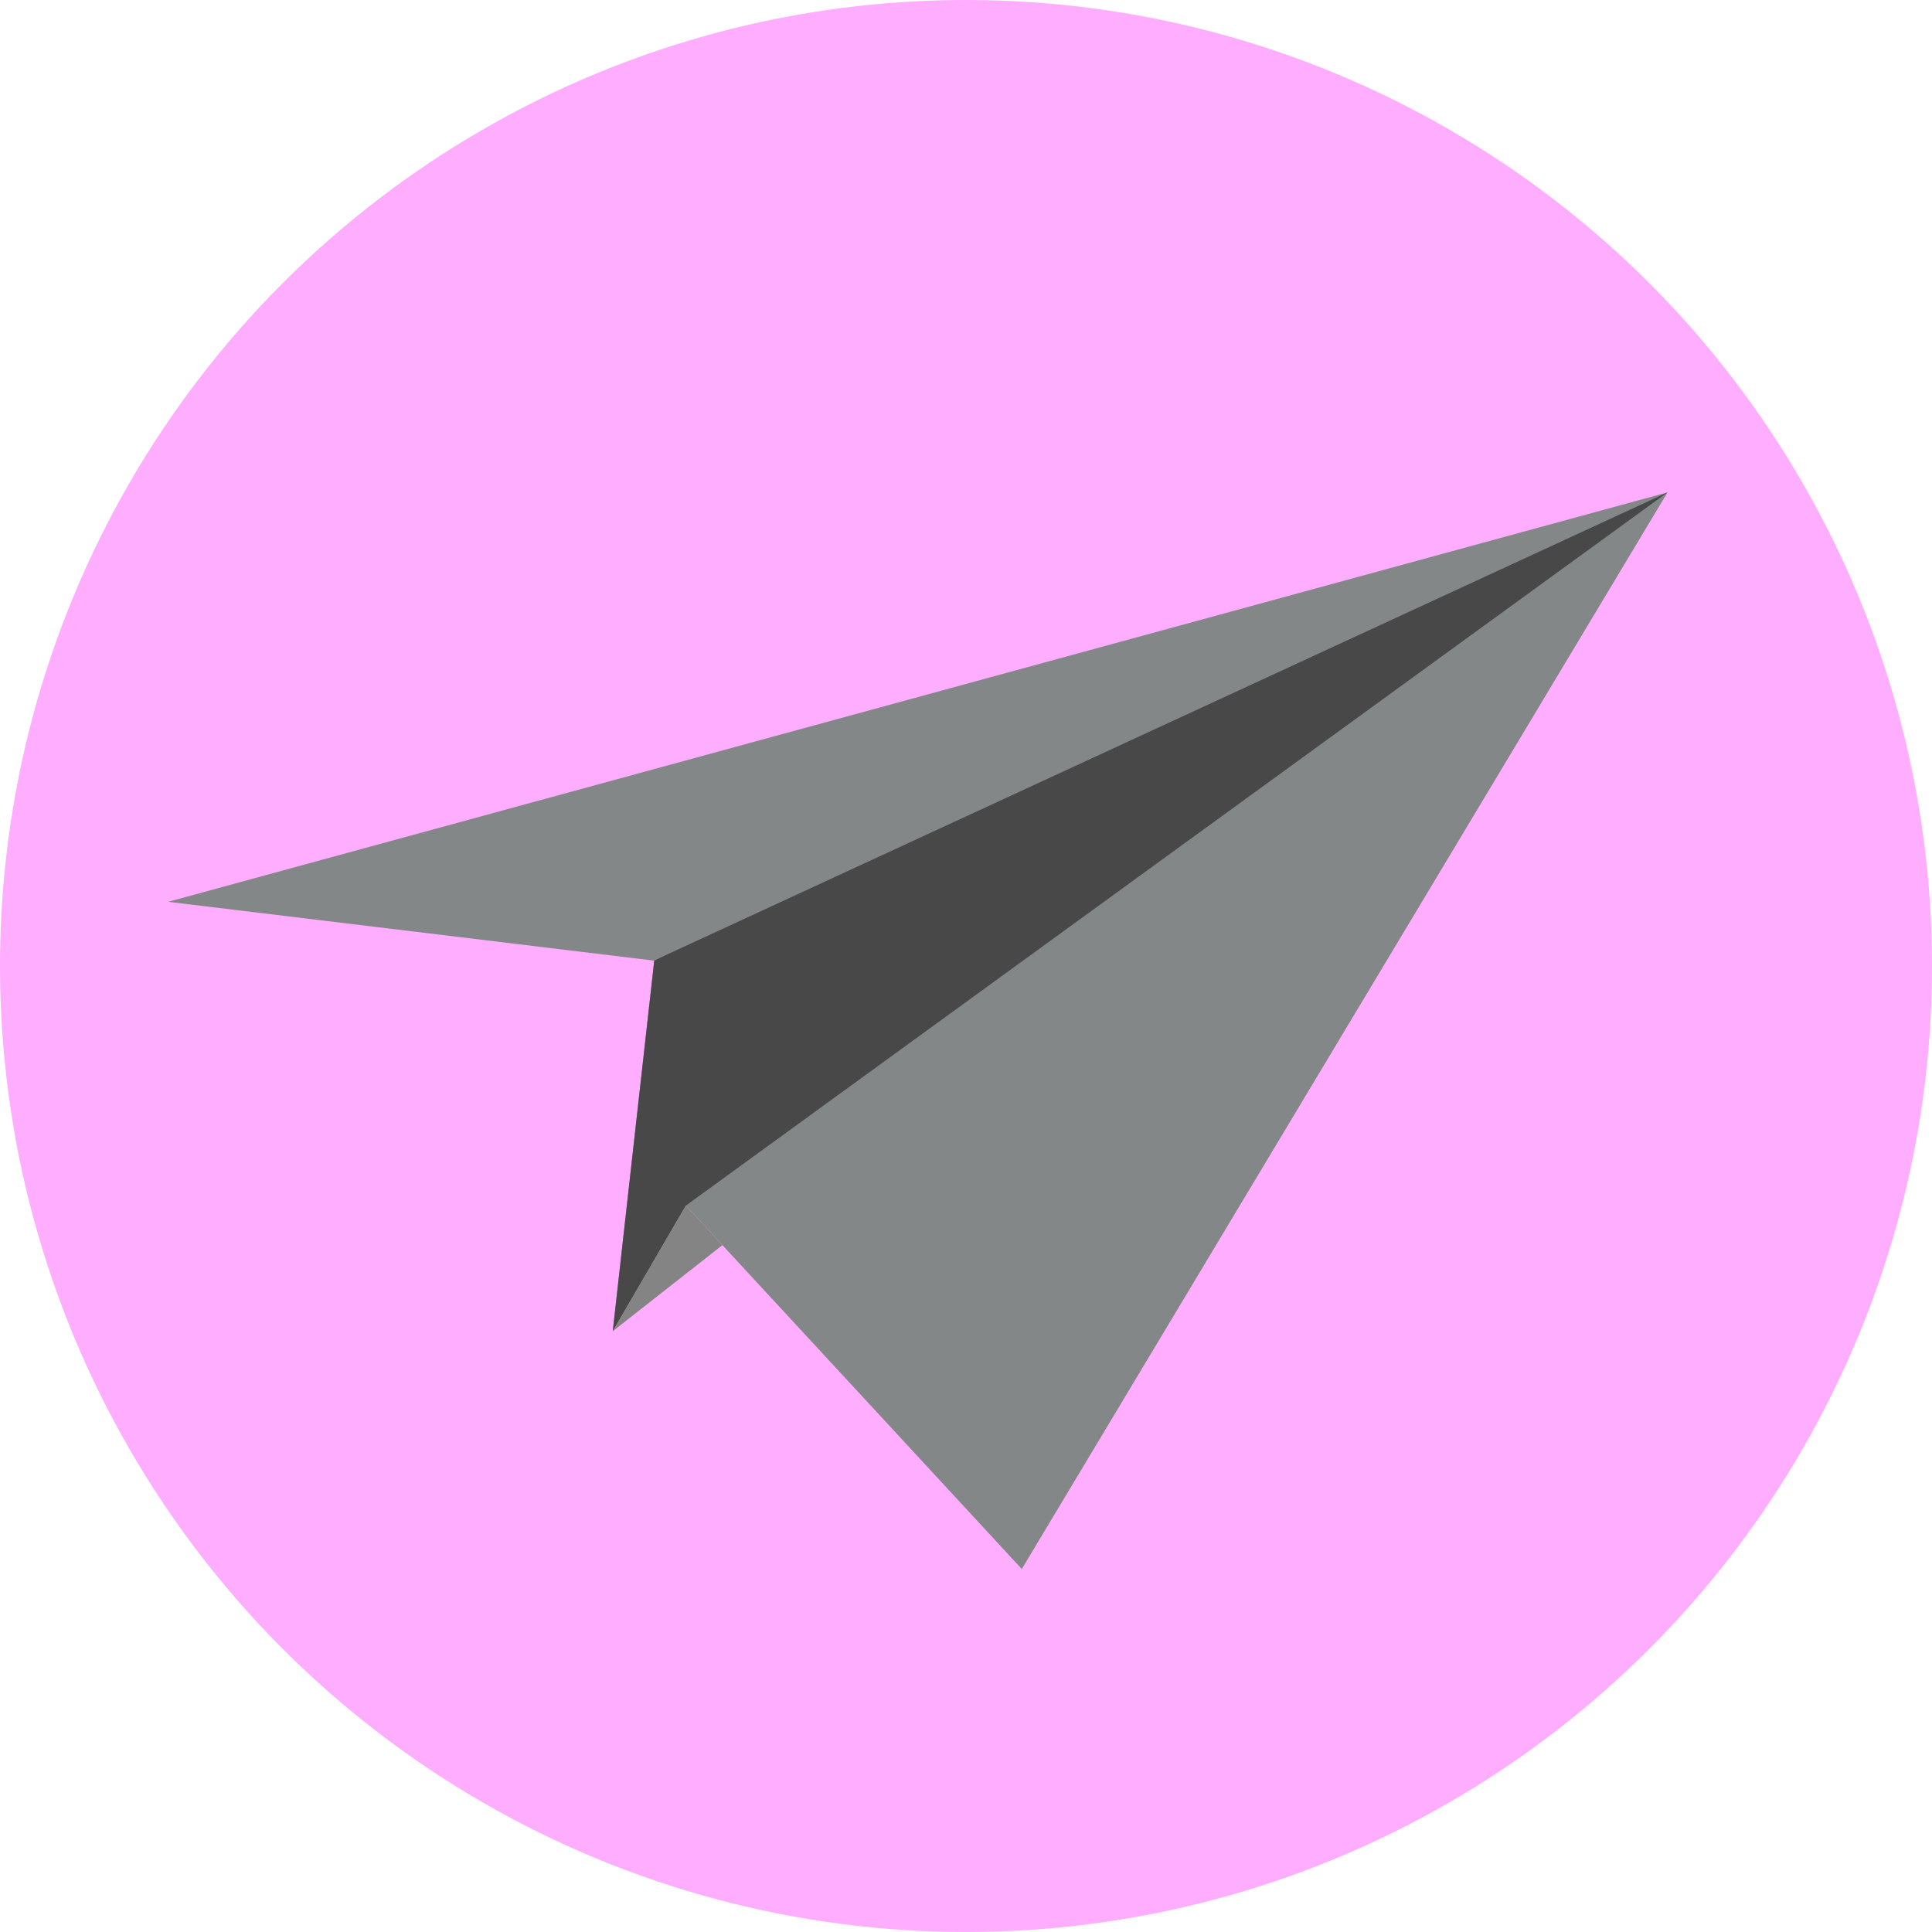 <svg id="Layer_57" data-name="Layer 57" xmlns="http://www.w3.org/2000/svg" viewBox="0 0 411.74 411.74"><defs><style>.cls-1{fill:#ffaeff;}.cls-2{fill:#838787;}.cls-3{fill:#494849;}.cls-4{fill:#848484;}</style></defs><title>icon_paperairplane_2</title><circle class="cls-1" cx="205.87" cy="205.87" r="205.87"/><polygon class="cls-2" points="35.82 192.19 355.38 104.93 217.76 334.38 146.17 256.93 130.59 283.7 139.43 204.73 35.82 192.19"/><polygon class="cls-3" points="141.67 203.65 355.38 104.93 146.17 256.93 130.59 283.7 139.43 204.73 141.67 203.65"/><polygon class="cls-4" points="146.17 256.93 153.96 265.36 130.59 283.7 146.17 256.93"/></svg>